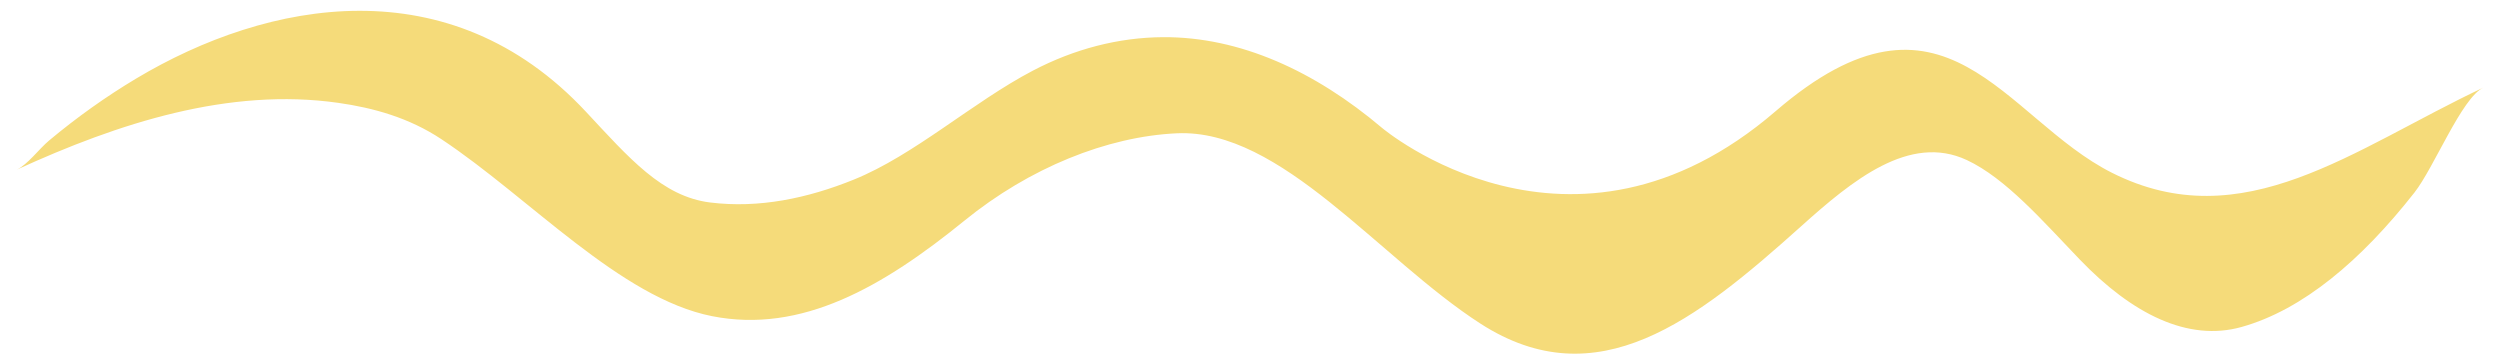 <?xml version="1.0" encoding="utf-8"?>
<!-- Generator: Adobe Illustrator 16.0.0, SVG Export Plug-In . SVG Version: 6.00 Build 0)  -->
<!DOCTYPE svg PUBLIC "-//W3C//DTD SVG 1.1//EN" "http://www.w3.org/Graphics/SVG/1.1/DTD/svg11.dtd">
<svg version="1.1" id="Layer_1" xmlns="http://www.w3.org/2000/svg" xmlns:xlink="http://www.w3.org/1999/xlink" x="0px" y="0px"
	 width="535px" height="78px" viewBox="15.357 8.435 535 78" enable-background="new 15.357 8.435 535 78" xml:space="preserve">
<path fill="#F5DB7A" d="M18.904,44.766c2.337-1.072,4.815-4.47,6.932-6.239c5.997-5.01,12.239-9.442,18.655-13.278
	C72.72,8.372,111.576,1.088,140.753,32.35c9.248,9.907,16.297,18.144,26.578,19.417c10.413,1.289,20.817-0.881,30.733-4.893
	c12.995-5.259,25.458-16.58,38.322-23.318c8.866-4.644,18.322-7.109,27.85-7.167c16.473-0.101,32.52,7.268,46.867,19.407
	c0.006,0.002,40.404,34.178,84.246-3.573c36.271-31.233,48.84,1.549,71.971,13.188c28.059,14.118,51.672-5.134,79.49-18.239
	c-4.643,2.186-10.537,17.09-14.764,22.472c-11.422,14.549-23.904,25.09-36.971,28.758c-11.508,3.23-23.453-2.793-34.635-14.418
	c-7.914-8.229-15.842-17.398-24.18-21.296c-12.234-5.72-24.504,4.334-35.428,14.142c-22.48,20.174-43.664,36.939-68.631,20.875
	c-21.619-13.914-42.688-41.758-64.976-40.746c-14.951,0.679-31.566,7.389-45.477,18.695c-17.374,14.121-34.832,24.25-54.029,20.436
	c-19.637-3.902-39.042-25.354-57.878-37.855c-6.96-4.621-14.576-6.72-22.086-7.789C64.403,27.12,40.766,34.741,18.904,44.766z"/>
</svg>

